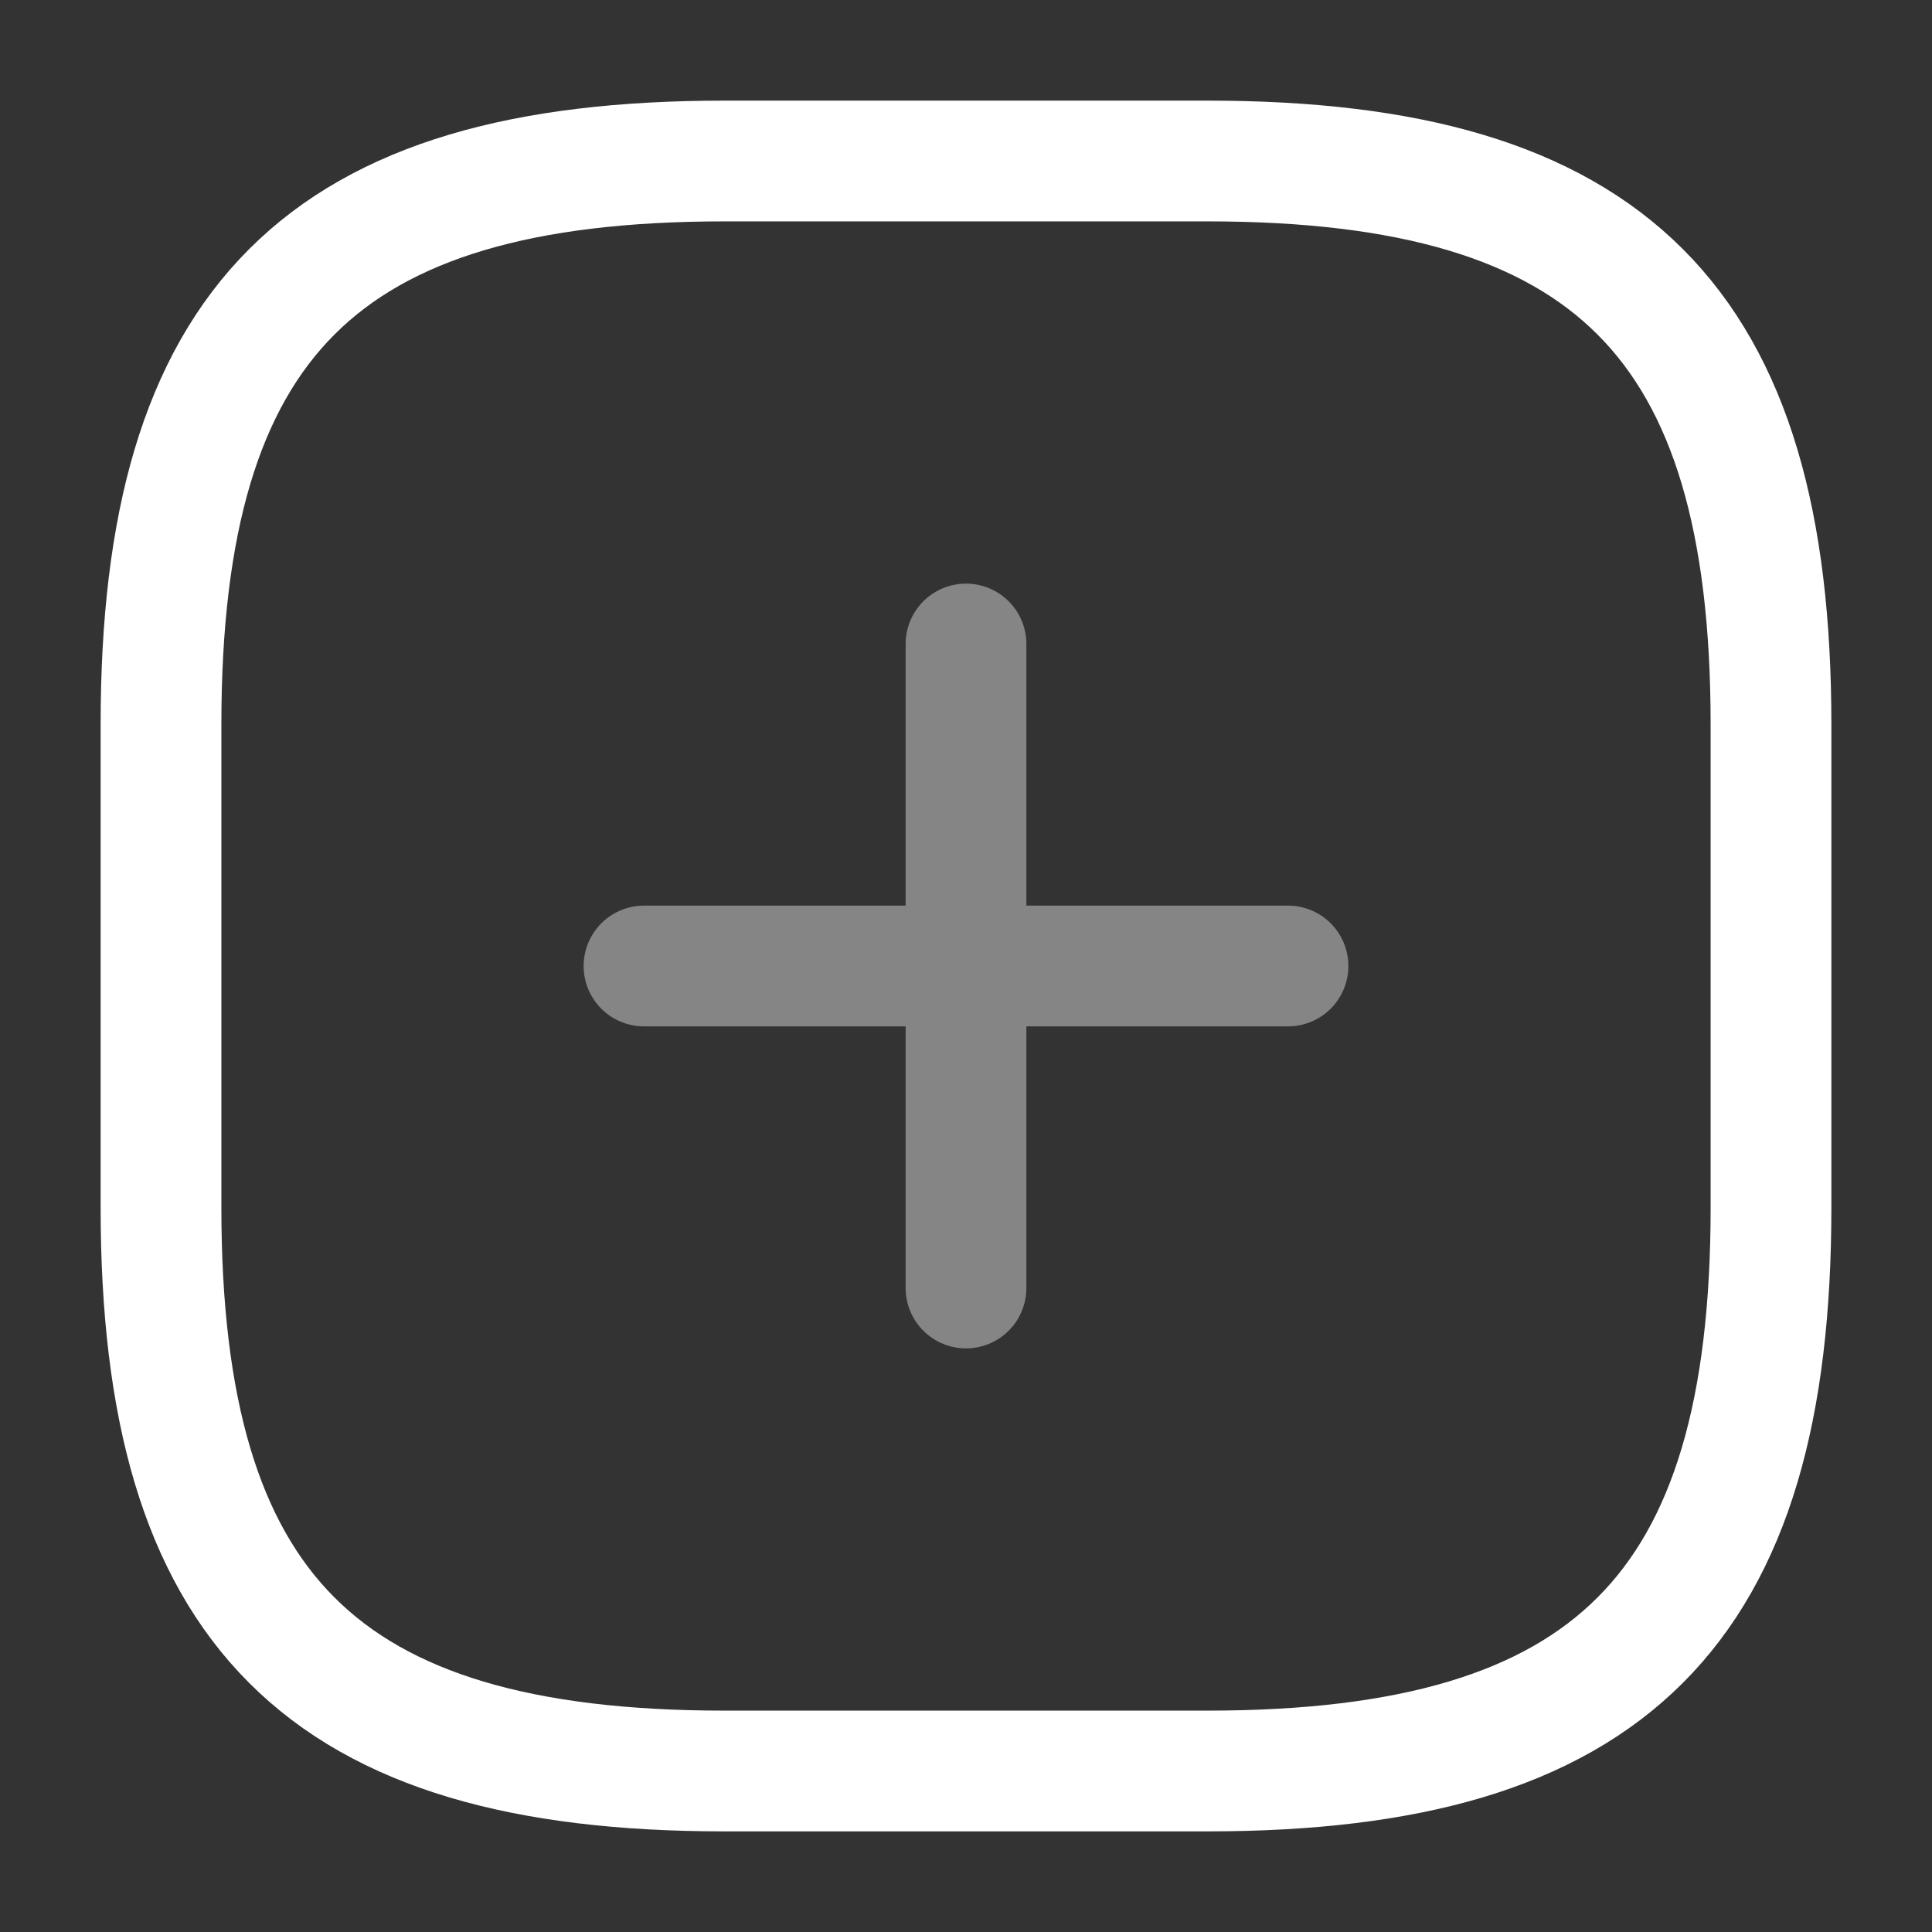 <svg width="24" height="24" viewBox="0 0 24 24" fill="none" xmlns="http://www.w3.org/2000/svg">
<rect x="0" y="0" width="24" height="24" fill="#333333" stroke="none"/>
<g clip-path="url(#clip0_4418_6164)">
<g opacity="0.4">
<path d="M8 12H16" stroke="#fff" stroke-width="1.5" stroke-linecap="round" stroke-linejoin="round"/>
<path d="M12 16V8" stroke="#fff" stroke-width="1.5" stroke-linecap="round" stroke-linejoin="round"/>
</g>
<path d="M9 22H15C20 22 22 20 22 15V9C22 4 20 2 15 2H9C4 2 2 4 2 9V15C2 20 4 22 9 22Z" stroke="#fff" stroke-width="1.5" stroke-linecap="round" stroke-linejoin="round"/>
</g>
<defs>
<clipPath id="clip0_4418_6164">
<rect width="24" height="24" fill="none"/>
</clipPath>
</defs>
</svg>